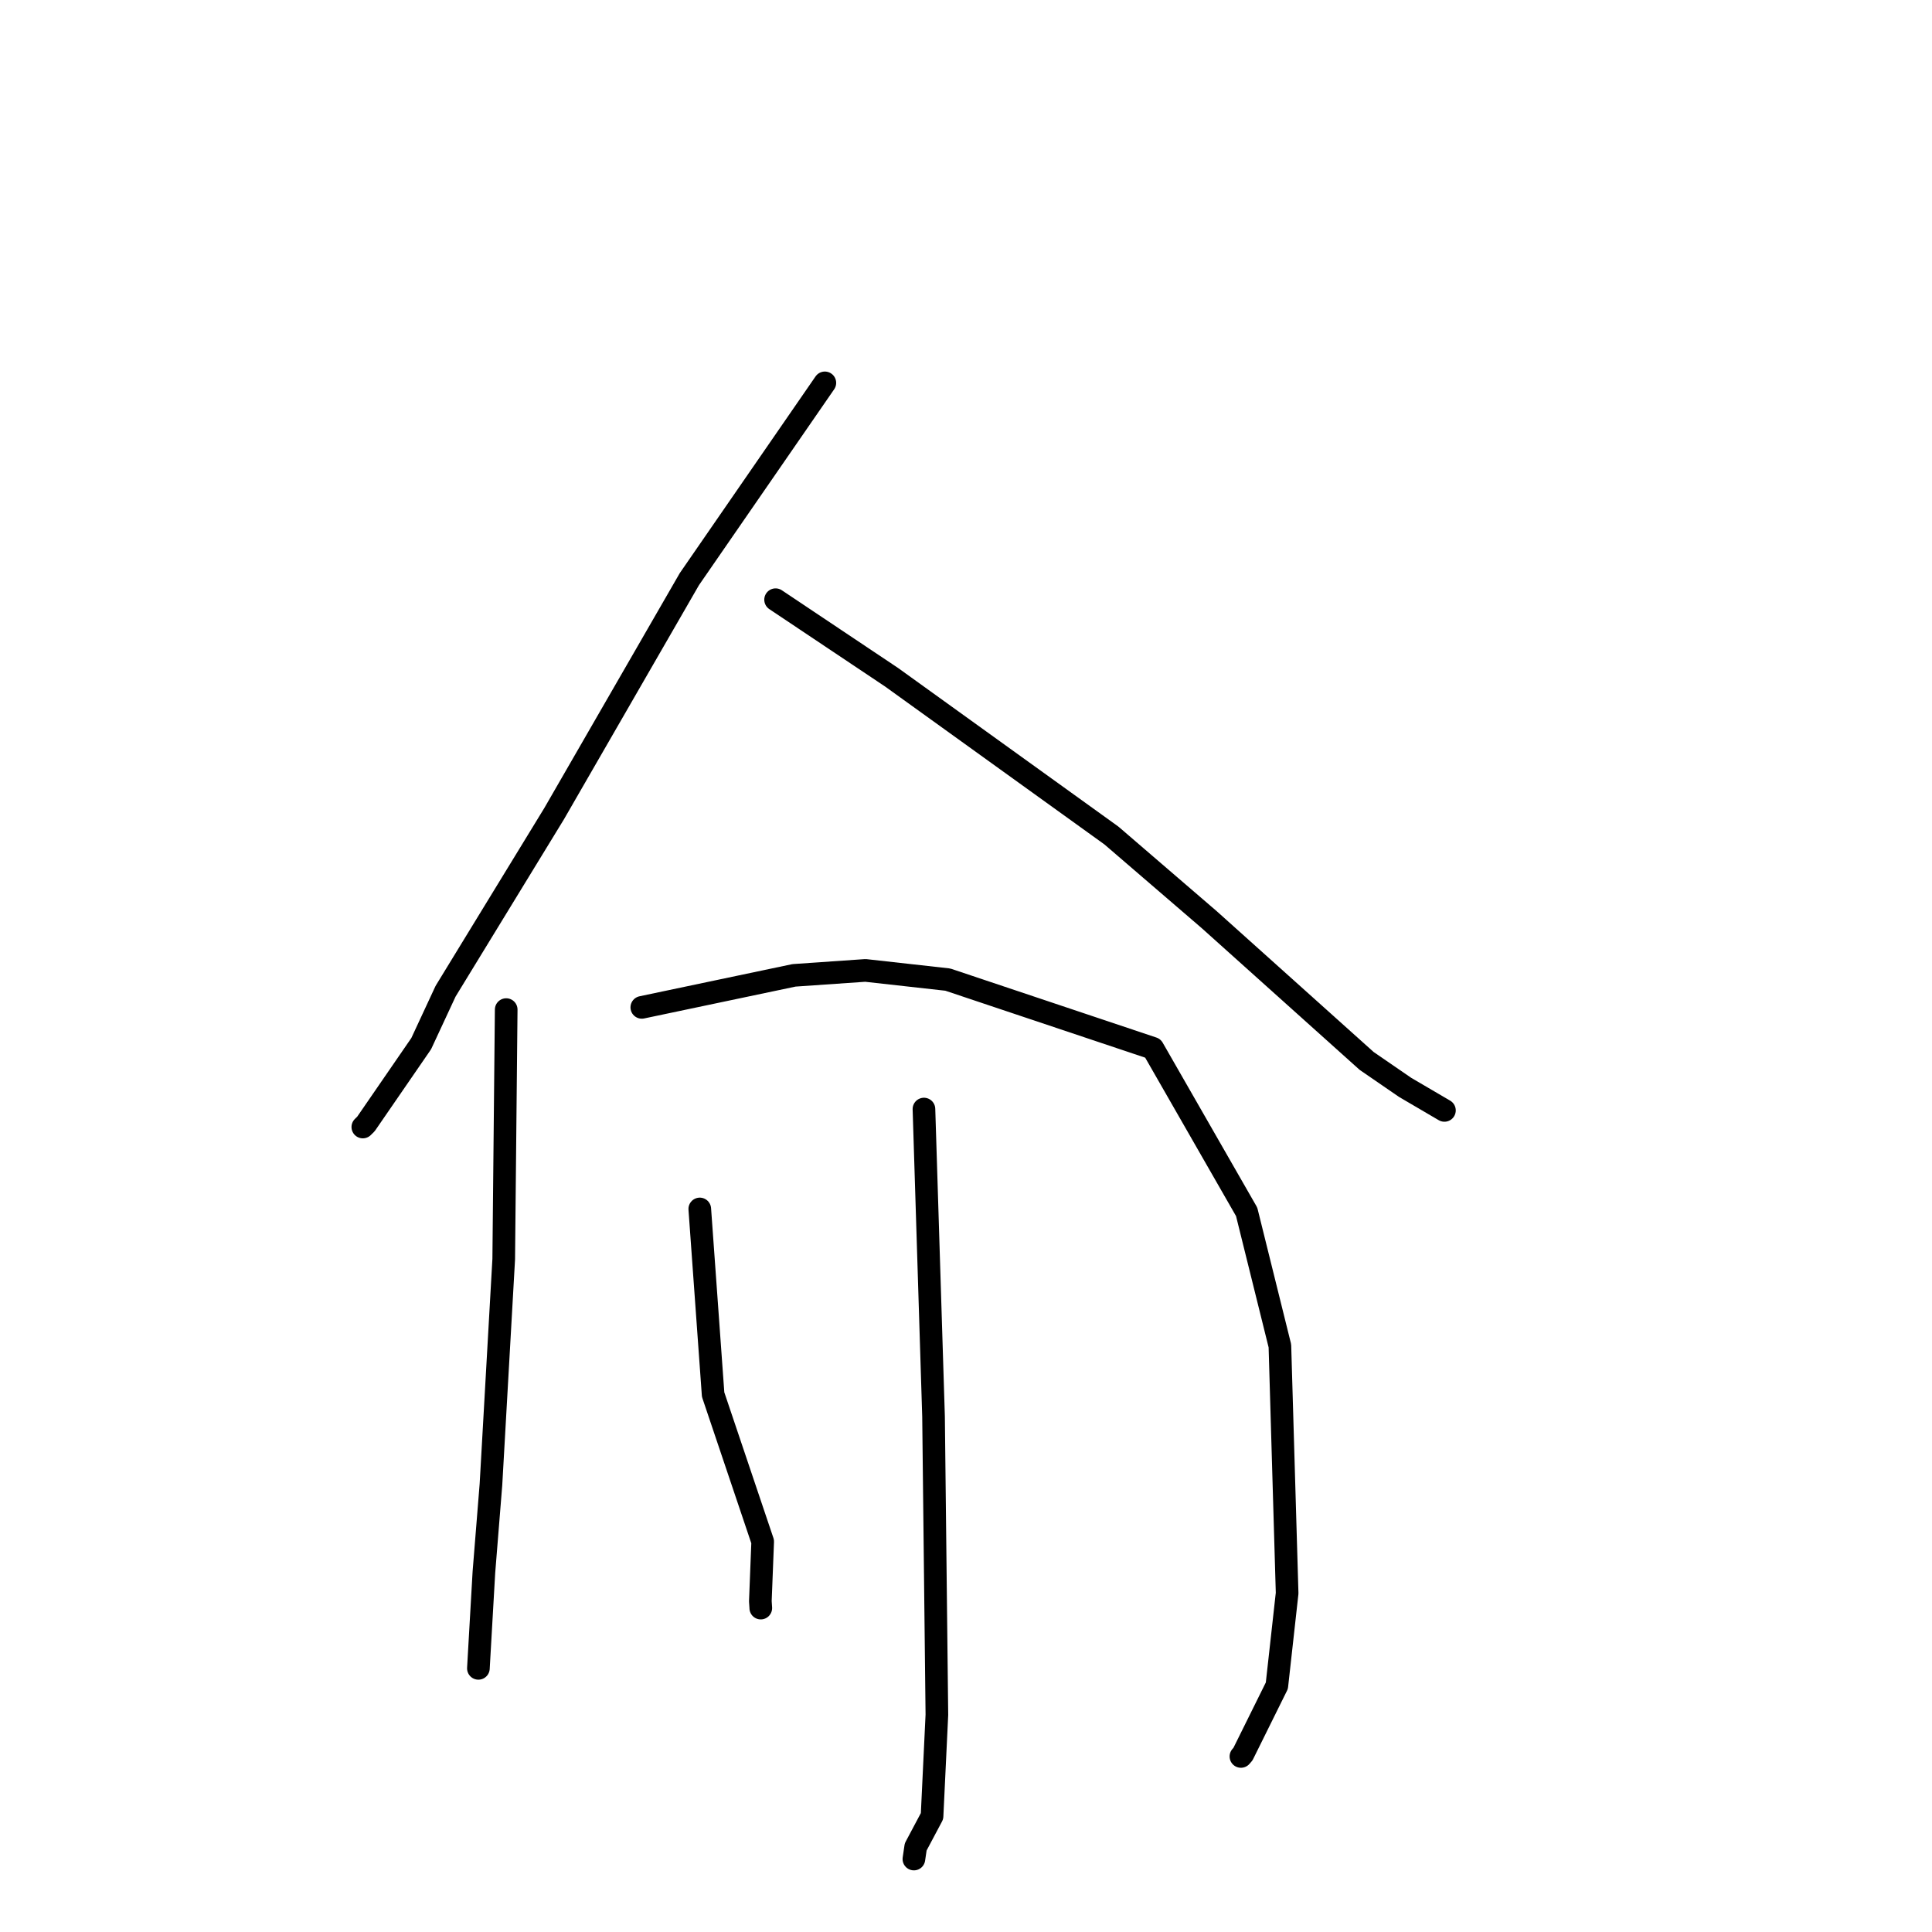 <?xml version="1.0" standalone="no"?>
    <svg width="256" height="256" xmlns="http://www.w3.org/2000/svg" version="1.1">
    <polyline stroke="black" stroke-width="3" stroke-linecap="round" fill="transparent" stroke-linejoin="round" points="109.297 50.732 100.322 63.734 91.347 76.735 73.428 107.811 59.042 131.342 55.812 138.288 48.488 148.932 48.076 149.336 " />
        <polyline stroke="black" stroke-width="3" stroke-linecap="round" fill="transparent" stroke-linejoin="round" points="102.77 79.463 110.452 84.599 118.134 89.735 147.267 110.709 160.234 121.866 181.091 140.582 186.19 144.086 191.346 147.107 191.391 147.133 191.395 147.135 " />
        <polyline stroke="black" stroke-width="3" stroke-linecap="round" fill="transparent" stroke-linejoin="round" points="67.074 133.777 66.91 150.309 66.746 166.842 65.054 196.696 64.119 208.333 63.464 219.759 63.392 221.039 63.39 221.066 " />
        <polyline stroke="black" stroke-width="3" stroke-linecap="round" fill="transparent" stroke-linejoin="round" points="85.043 133.482 95.127 131.36 105.211 129.239 114.674 128.585 125.586 129.802 152.76 138.905 165.188 160.577 169.593 178.334 170.551 211.106 169.19 223.362 164.699 232.428 164.454 232.71 164.429 232.739 " />
        <polyline stroke="black" stroke-width="3" stroke-linecap="round" fill="transparent" stroke-linejoin="round" points="92.724 160.193 93.608 172.489 94.492 184.785 101.06 204.271 100.75 212.169 100.81 213.075 100.806 213.081 " />
        <polyline stroke="black" stroke-width="3" stroke-linecap="round" fill="transparent" stroke-linejoin="round" points="122.428 146.956 123.064 167.332 123.699 187.708 124.142 227.217 123.501 240.647 121.333 244.726 121.096 246.333 " />
        </svg>